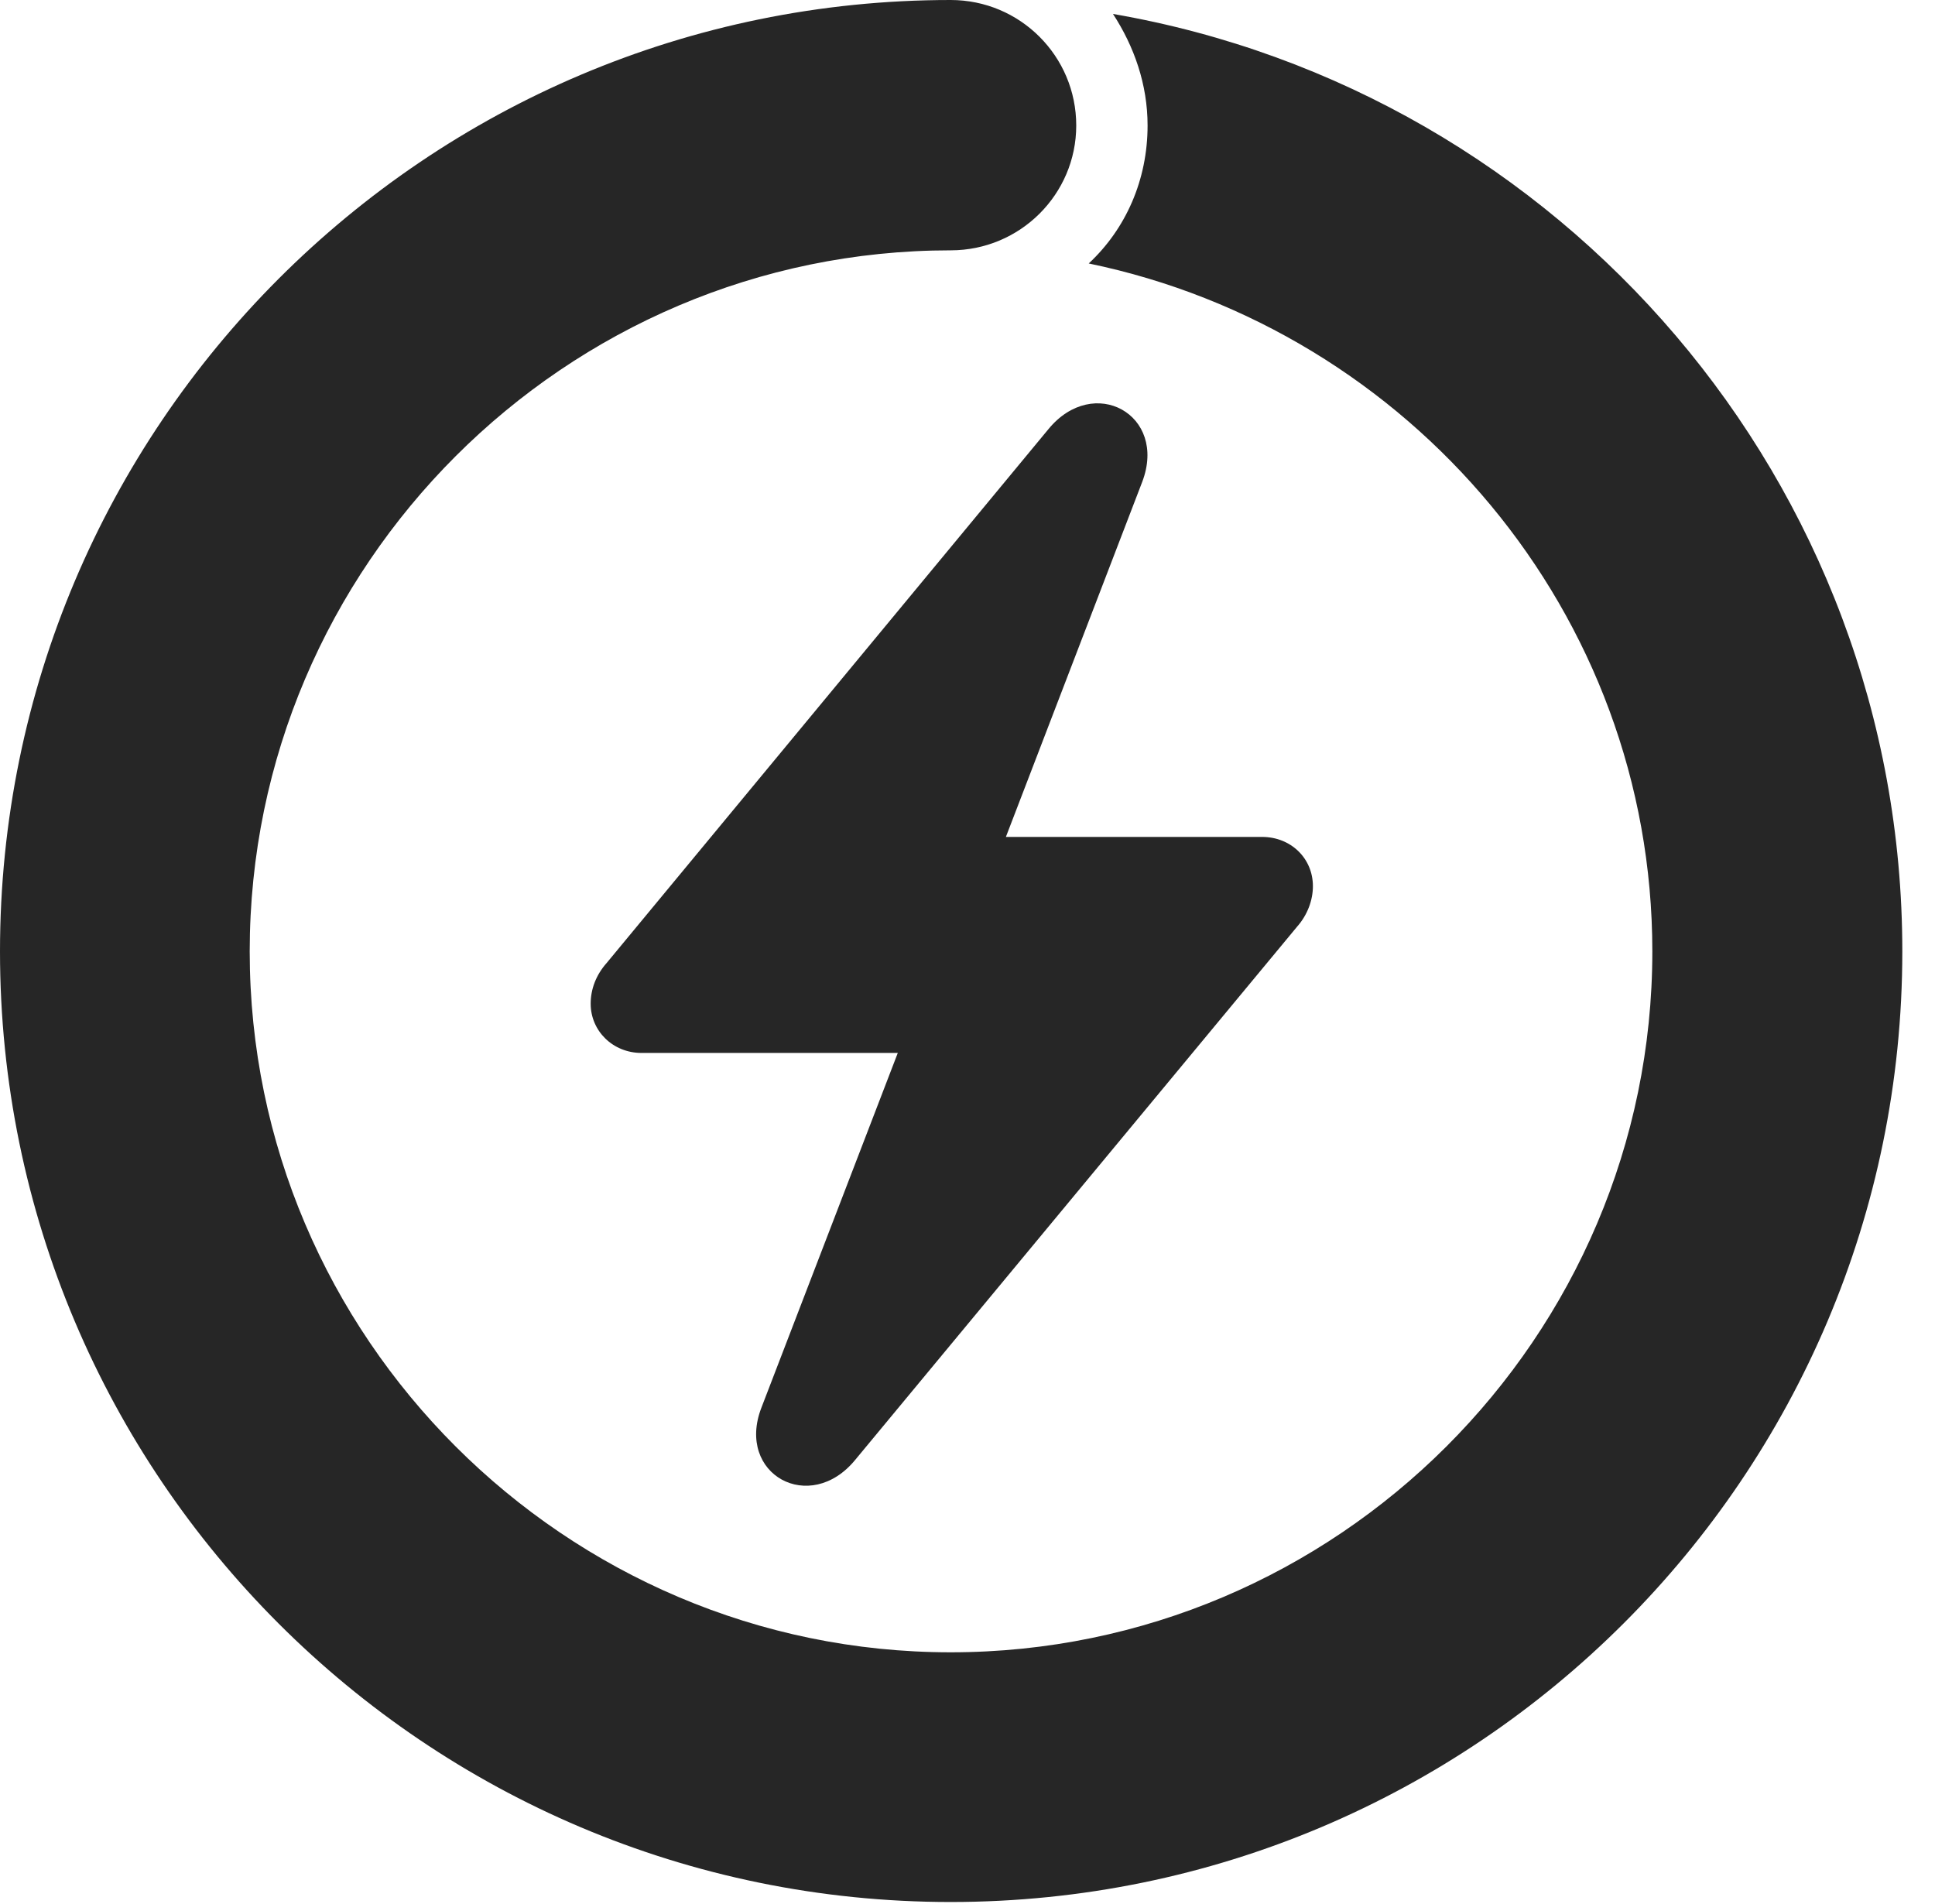 <?xml version="1.0" encoding="UTF-8"?>
<!--Generator: Apple Native CoreSVG 326-->
<!DOCTYPE svg PUBLIC "-//W3C//DTD SVG 1.1//EN" "http://www.w3.org/Graphics/SVG/1.1/DTD/svg11.dtd">
<svg version="1.1" xmlns="http://www.w3.org/2000/svg" xmlns:xlink="http://www.w3.org/1999/xlink"
       viewBox="0 0 21.372 21.026">
       <g>
              <rect height="21.026" opacity="0" width="21.372" x="0" y="0" />
              <path d="M0 10.508C0 16.304 4.704 21.008 10.5 21.008C16.304 21.008 21.011 16.304 21.011 10.508C21.011 5.324 17.245 1.009 12.293 0.154C12.526 0.512 12.675 0.931 12.675 1.386C12.675 1.987 12.435 2.528 12.025 2.91C15.566 3.642 18.25 6.769 18.25 10.508C18.25 14.771 14.766 18.25 10.5 18.25C6.245 18.25 2.758 14.771 2.758 10.508C2.758 6.245 6.245 2.765 10.5 2.765C11.267 2.765 11.887 2.146 11.887 1.386C11.887 0.62 11.267 0 10.5 0C4.704 0 0 4.711 0 10.508Z"
                     fill="currentColor" fill-opacity="0.85" />
              <path d="M6.524 11.086C6.524 11.387 6.769 11.63 7.086 11.63L9.916 11.63L8.409 15.55C8.127 16.285 8.946 16.736 9.447 16.123L14.325 10.237C14.443 10.104 14.501 9.94 14.501 9.788C14.501 9.479 14.256 9.244 13.94 9.244L11.11 9.244L12.616 5.322C12.898 4.579 12.079 4.13 11.579 4.741L6.7 10.637C6.583 10.769 6.524 10.926 6.524 11.086Z"
                     fill="currentColor" fill-opacity="0.85" />
       </g>
</svg>